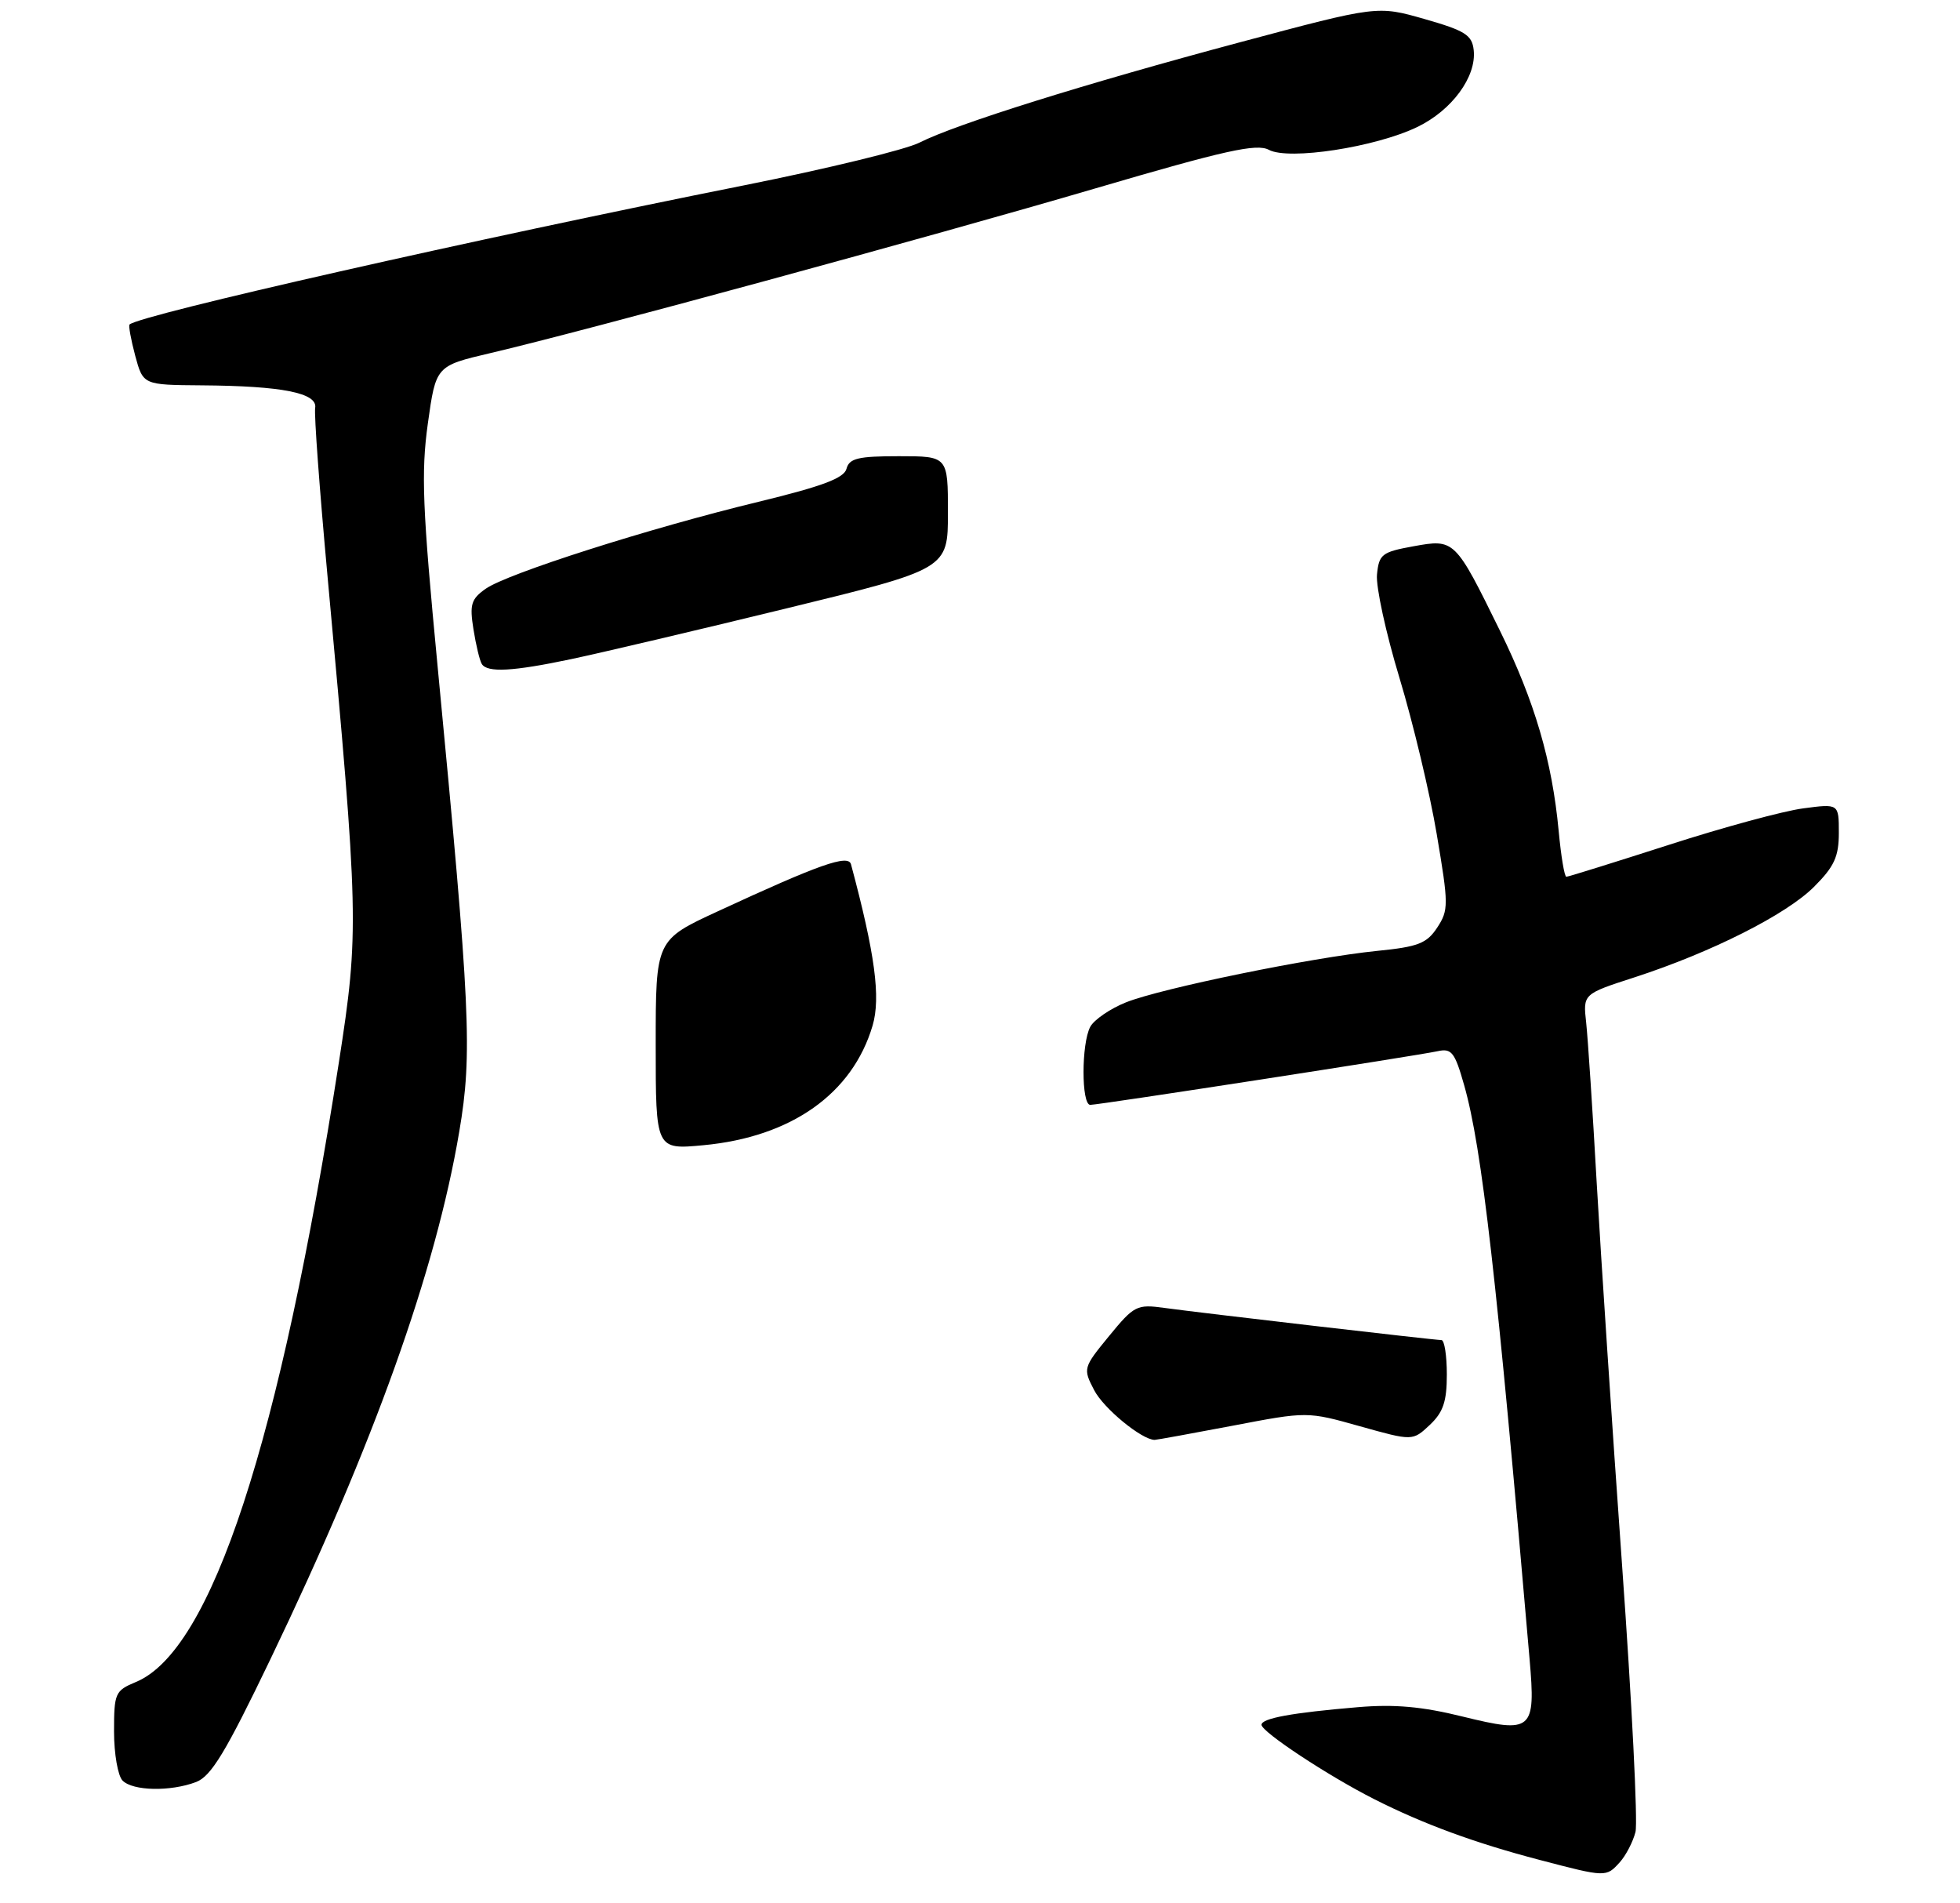 <?xml version="1.0" encoding="UTF-8" standalone="no"?>
<!DOCTYPE svg PUBLIC "-//W3C//DTD SVG 1.1//EN" "http://www.w3.org/Graphics/SVG/1.1/DTD/svg11.dtd" >
<svg xmlns="http://www.w3.org/2000/svg" xmlns:xlink="http://www.w3.org/1999/xlink" version="1.1" viewBox="0 0 275 267">
 <g >
 <path fill="currentColor"
d=" M 227.27 261.25 C 228.13 260.29 229.12 258.38 229.47 257.00 C 229.81 255.62 228.96 238.75 227.58 219.50 C 226.20 200.25 224.61 176.18 224.03 166.00 C 223.46 155.82 222.79 145.69 222.55 143.47 C 222.10 139.45 222.10 139.45 229.30 137.12 C 240.09 133.62 250.62 128.31 254.52 124.41 C 257.36 121.57 258.00 120.18 258.00 116.84 C 258.00 112.74 258.00 112.74 252.98 113.41 C 250.22 113.77 241.72 116.08 234.10 118.54 C 226.48 120.99 220.03 123.00 219.77 123.00 C 219.50 123.00 219.02 120.10 218.69 116.56 C 217.77 106.75 215.33 98.41 210.46 88.50 C 204.14 75.63 204.09 75.59 198.30 76.64 C 193.89 77.44 193.48 77.76 193.20 80.60 C 193.03 82.29 194.45 88.82 196.35 95.09 C 198.25 101.37 200.61 111.23 201.58 117.01 C 203.26 126.93 203.26 127.67 201.65 130.13 C 200.19 132.35 198.98 132.83 193.22 133.40 C 184.01 134.33 162.91 138.65 157.98 140.62 C 155.76 141.51 153.50 143.06 152.97 144.05 C 151.71 146.41 151.71 155.00 152.97 155.00 C 154.21 155.00 198.78 148.11 201.72 147.47 C 203.67 147.04 204.12 147.62 205.43 152.24 C 207.93 161.02 210.01 179.32 214.61 232.76 C 215.48 242.81 215.01 243.22 205.24 240.82 C 199.55 239.41 195.65 239.06 190.50 239.50 C 181.26 240.28 177.00 241.06 177.00 241.97 C 177.00 242.96 186.34 249.13 192.81 252.40 C 199.67 255.88 206.97 258.56 216.03 260.93 C 225.34 263.37 225.35 263.37 227.27 261.25 Z  M 27.51 250.00 C 29.63 249.19 31.66 245.84 37.95 232.75 C 52.43 202.62 61.13 178.33 64.44 158.74 C 66.30 147.77 66.01 141.59 61.40 93.50 C 59.27 71.26 59.07 66.33 60.03 59.41 C 61.16 51.33 61.16 51.33 68.83 49.53 C 81.90 46.47 130.39 33.27 153.72 26.42 C 171.91 21.08 176.32 20.10 178.03 21.02 C 180.83 22.52 192.98 20.65 198.85 17.82 C 203.71 15.48 207.18 10.76 206.77 7.03 C 206.54 4.91 205.57 4.30 199.87 2.67 C 193.25 0.78 193.25 0.78 174.05 5.91 C 152.31 11.72 134.17 17.39 129.00 20.01 C 127.08 20.99 116.05 23.67 104.50 25.98 C 66.66 33.53 19.76 44.15 18.18 45.52 C 18.01 45.67 18.37 47.64 18.97 49.90 C 20.08 54.00 20.08 54.00 28.29 54.06 C 39.59 54.14 44.58 55.13 44.22 57.23 C 44.06 58.14 44.84 68.70 45.94 80.69 C 50.35 128.68 50.40 130.64 47.55 149.02 C 39.26 202.36 29.69 231.57 19.06 235.97 C 16.15 237.18 16.00 237.53 16.00 242.92 C 16.00 246.04 16.54 249.14 17.20 249.80 C 18.66 251.26 23.92 251.36 27.51 250.00 Z  M 172.96 200.01 C 183.42 198.01 183.42 198.01 190.81 200.09 C 198.20 202.16 198.20 202.16 200.60 199.91 C 202.49 198.13 203.00 196.63 203.00 192.83 C 203.00 190.17 202.66 188.00 202.25 188.00 C 201.22 187.99 168.49 184.19 163.40 183.49 C 159.50 182.95 159.13 183.14 155.61 187.43 C 151.97 191.87 151.94 191.99 153.51 195.01 C 154.83 197.58 160.19 201.98 162.00 202.00 C 162.28 202.00 167.21 201.10 172.96 200.01 Z  M 80.13 92.47 C 84.12 91.63 97.65 88.45 110.19 85.39 C 133.00 79.83 133.00 79.83 133.00 71.92 C 133.00 64.00 133.00 64.00 126.12 64.00 C 120.39 64.00 119.16 64.30 118.77 65.76 C 118.43 67.08 115.39 68.22 106.41 70.40 C 91.11 74.10 71.17 80.46 68.14 82.60 C 66.10 84.04 65.87 84.80 66.43 88.29 C 66.78 90.50 67.31 92.69 67.60 93.15 C 68.36 94.39 71.94 94.20 80.13 92.47 Z  M 92.00 146.58 C 92.00 131.87 92.00 131.87 100.75 127.83 C 114.99 121.24 119.02 119.82 119.40 121.25 C 122.77 133.81 123.59 139.94 122.43 143.88 C 119.61 153.44 111.01 159.51 98.70 160.66 C 92.00 161.29 92.00 161.29 92.00 146.58 Z "/>
</g>
</svg>